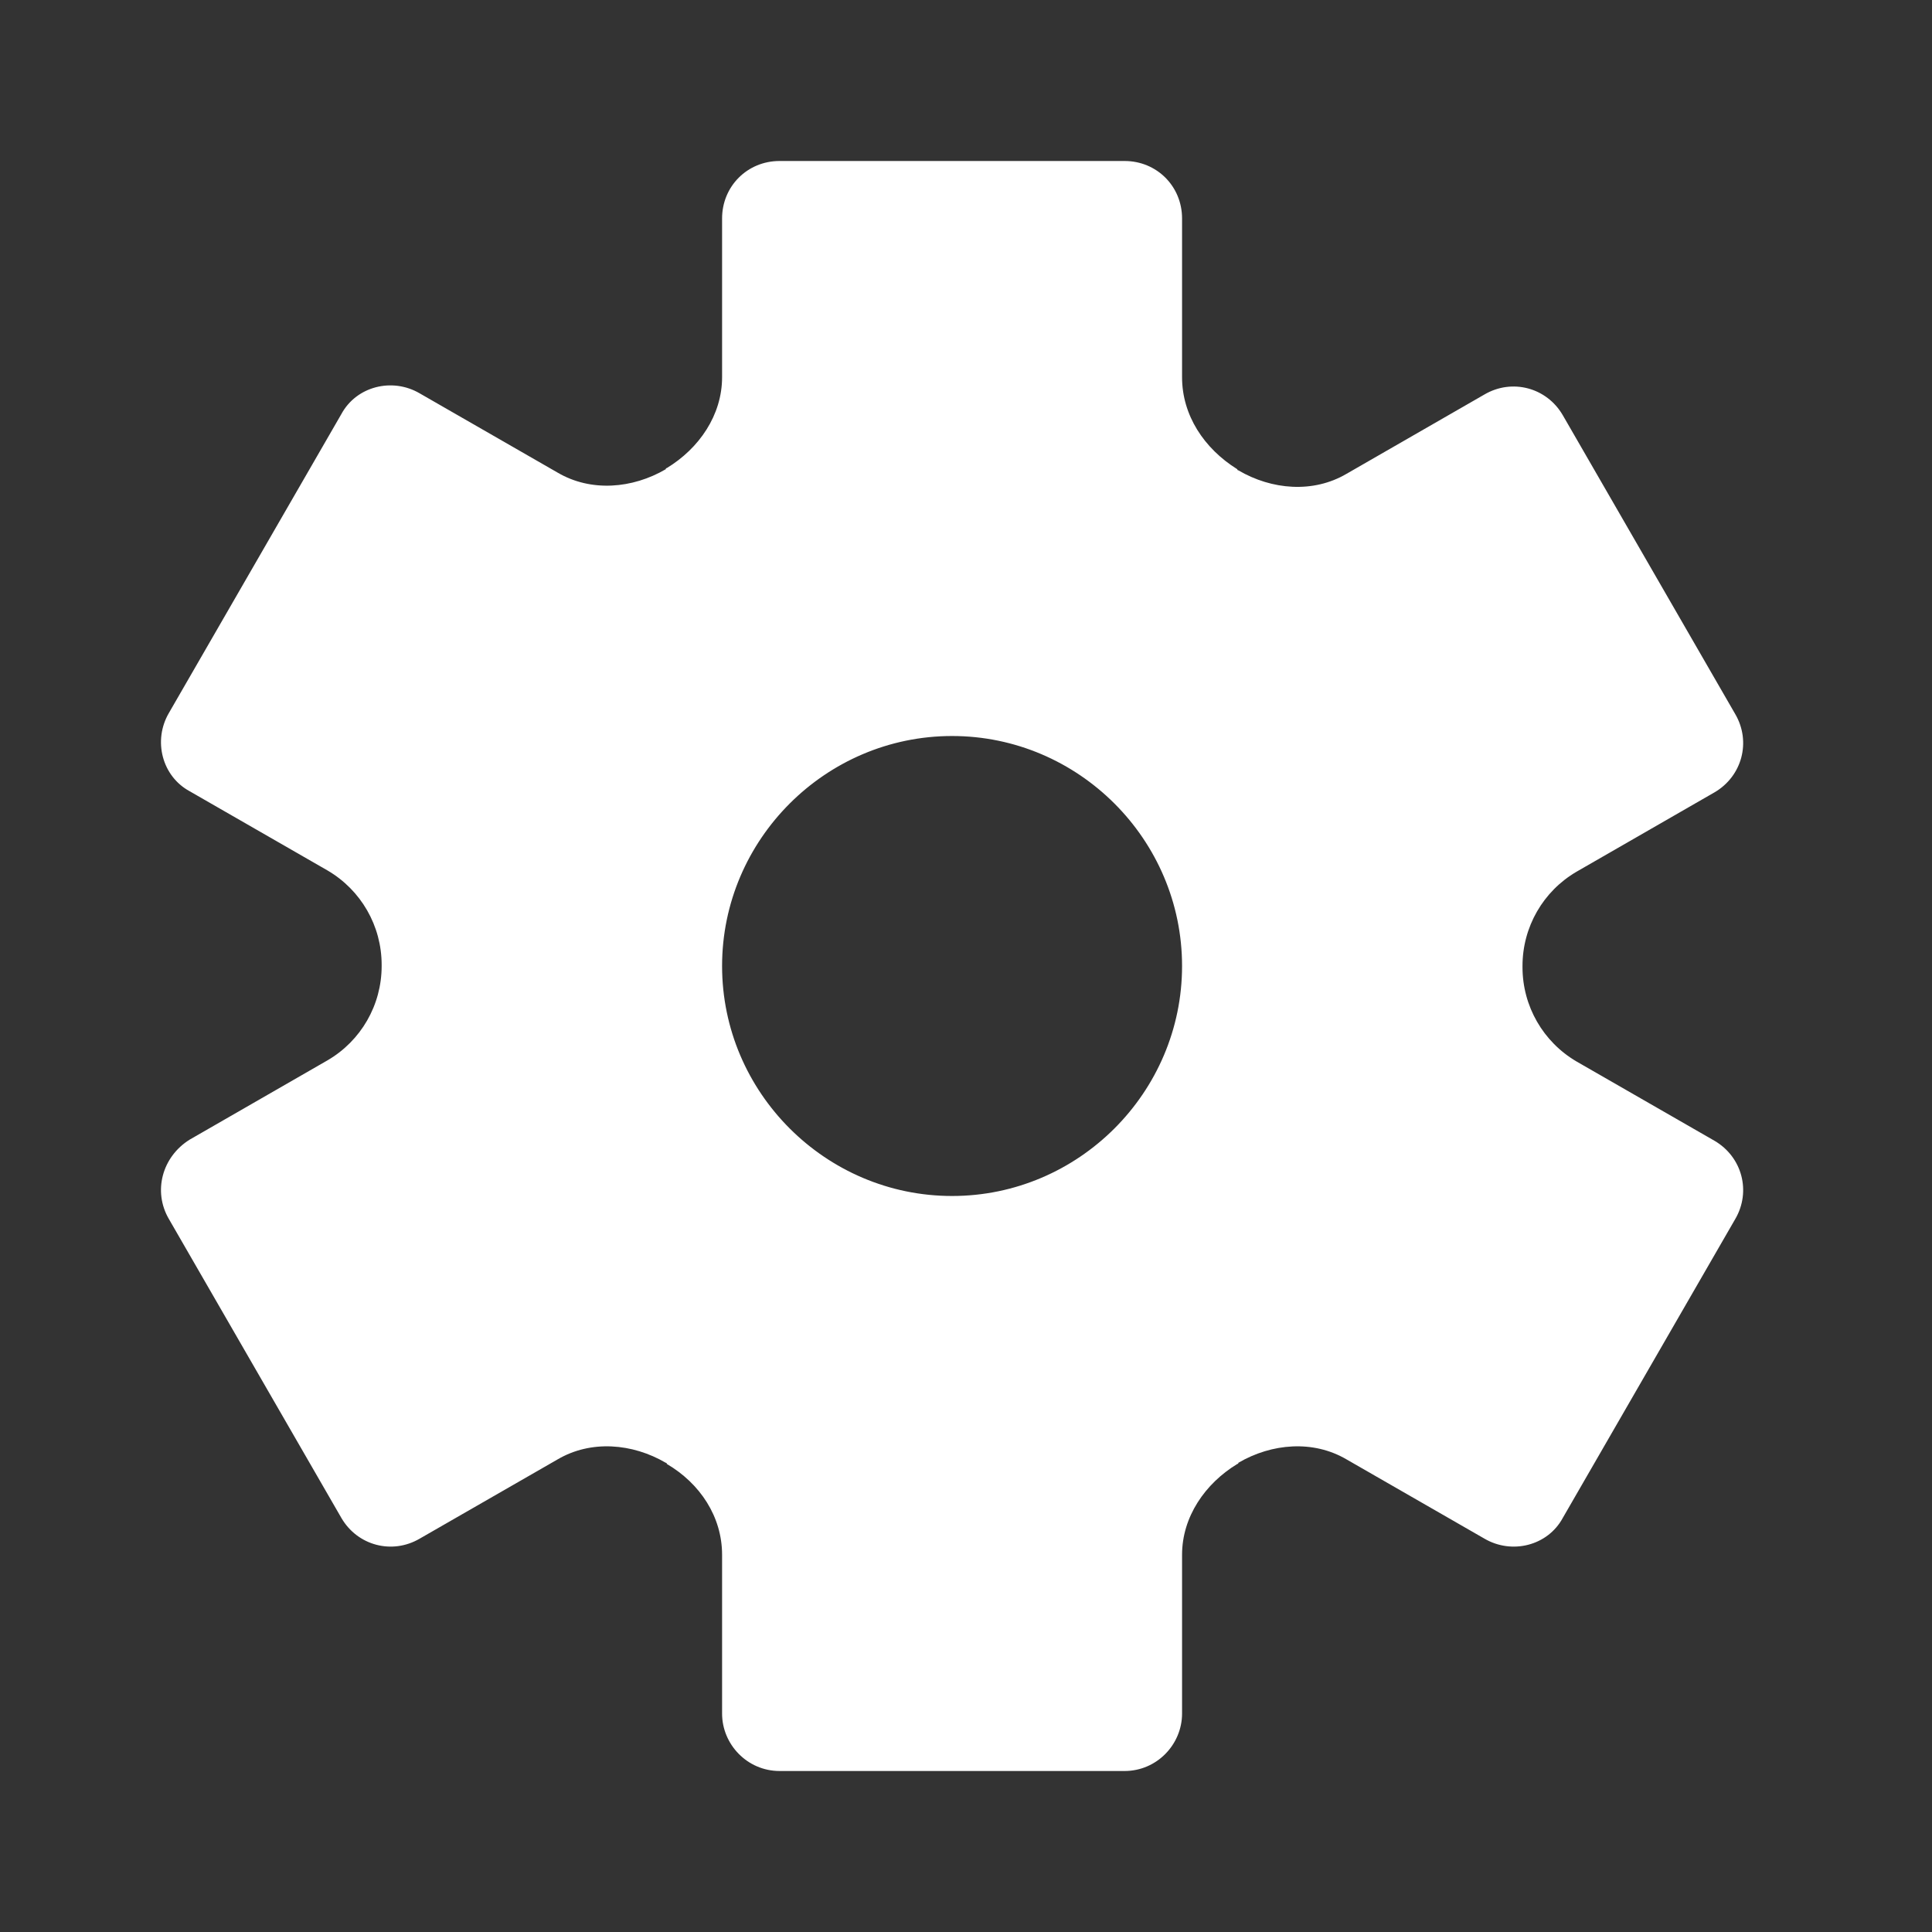 <svg width="24" height="24" viewBox="0 0 24 24" fill="none" xmlns="http://www.w3.org/2000/svg">
<rect x="0" y="0" width="24" height="24" fill="#333333" stroke="none"/>
<path d="M21.298 14.171L19.584 13.186C19.17 12.943 18.913 12.5 18.913 12.014V12C18.913 11.514 19.17 11.071 19.584 10.829L21.298 9.843C21.641 9.643 21.756 9.214 21.556 8.871L19.413 5.157C19.213 4.814 18.784 4.7 18.441 4.9L16.727 5.886C16.313 6.129 15.798 6.086 15.384 5.843C15.384 5.843 15.37 5.843 15.37 5.829C14.956 5.571 14.684 5.157 14.684 4.686V2.714C14.684 2.314 14.37 2 13.97 2H9.684C9.284 2 8.97 2.314 8.97 2.714V4.686C8.97 5.157 8.684 5.571 8.284 5.814C8.284 5.814 8.27 5.814 8.27 5.829C7.856 6.071 7.341 6.114 6.927 5.871L5.213 4.886C4.87 4.686 4.427 4.8 4.241 5.143L2.098 8.857C1.898 9.2 2.013 9.643 2.356 9.829L4.07 10.814C4.484 11.057 4.741 11.5 4.741 11.986V12C4.741 12.486 4.484 12.929 4.07 13.171L2.356 14.157C2.013 14.371 1.898 14.8 2.098 15.143L4.241 18.857C4.441 19.2 4.87 19.314 5.213 19.114L6.927 18.129C7.341 17.886 7.856 17.929 8.27 18.171C8.27 18.171 8.284 18.171 8.284 18.186C8.698 18.429 8.97 18.843 8.97 19.314V21.286C8.97 21.671 9.284 22 9.684 22H13.97C14.37 22 14.684 21.671 14.684 21.286V19.314C14.684 18.843 14.97 18.429 15.37 18.186C15.37 18.186 15.384 18.186 15.384 18.171C15.798 17.929 16.313 17.886 16.727 18.129L18.441 19.114C18.784 19.314 19.227 19.2 19.413 18.857L21.556 15.143C21.756 14.8 21.641 14.371 21.298 14.171ZM11.827 14.857C10.256 14.857 8.97 13.571 8.97 12C8.97 10.429 10.256 9.143 11.827 9.143C13.398 9.143 14.684 10.429 14.684 12C14.684 13.571 13.398 14.857 11.827 14.857Z" fill="white"/>
</svg>
